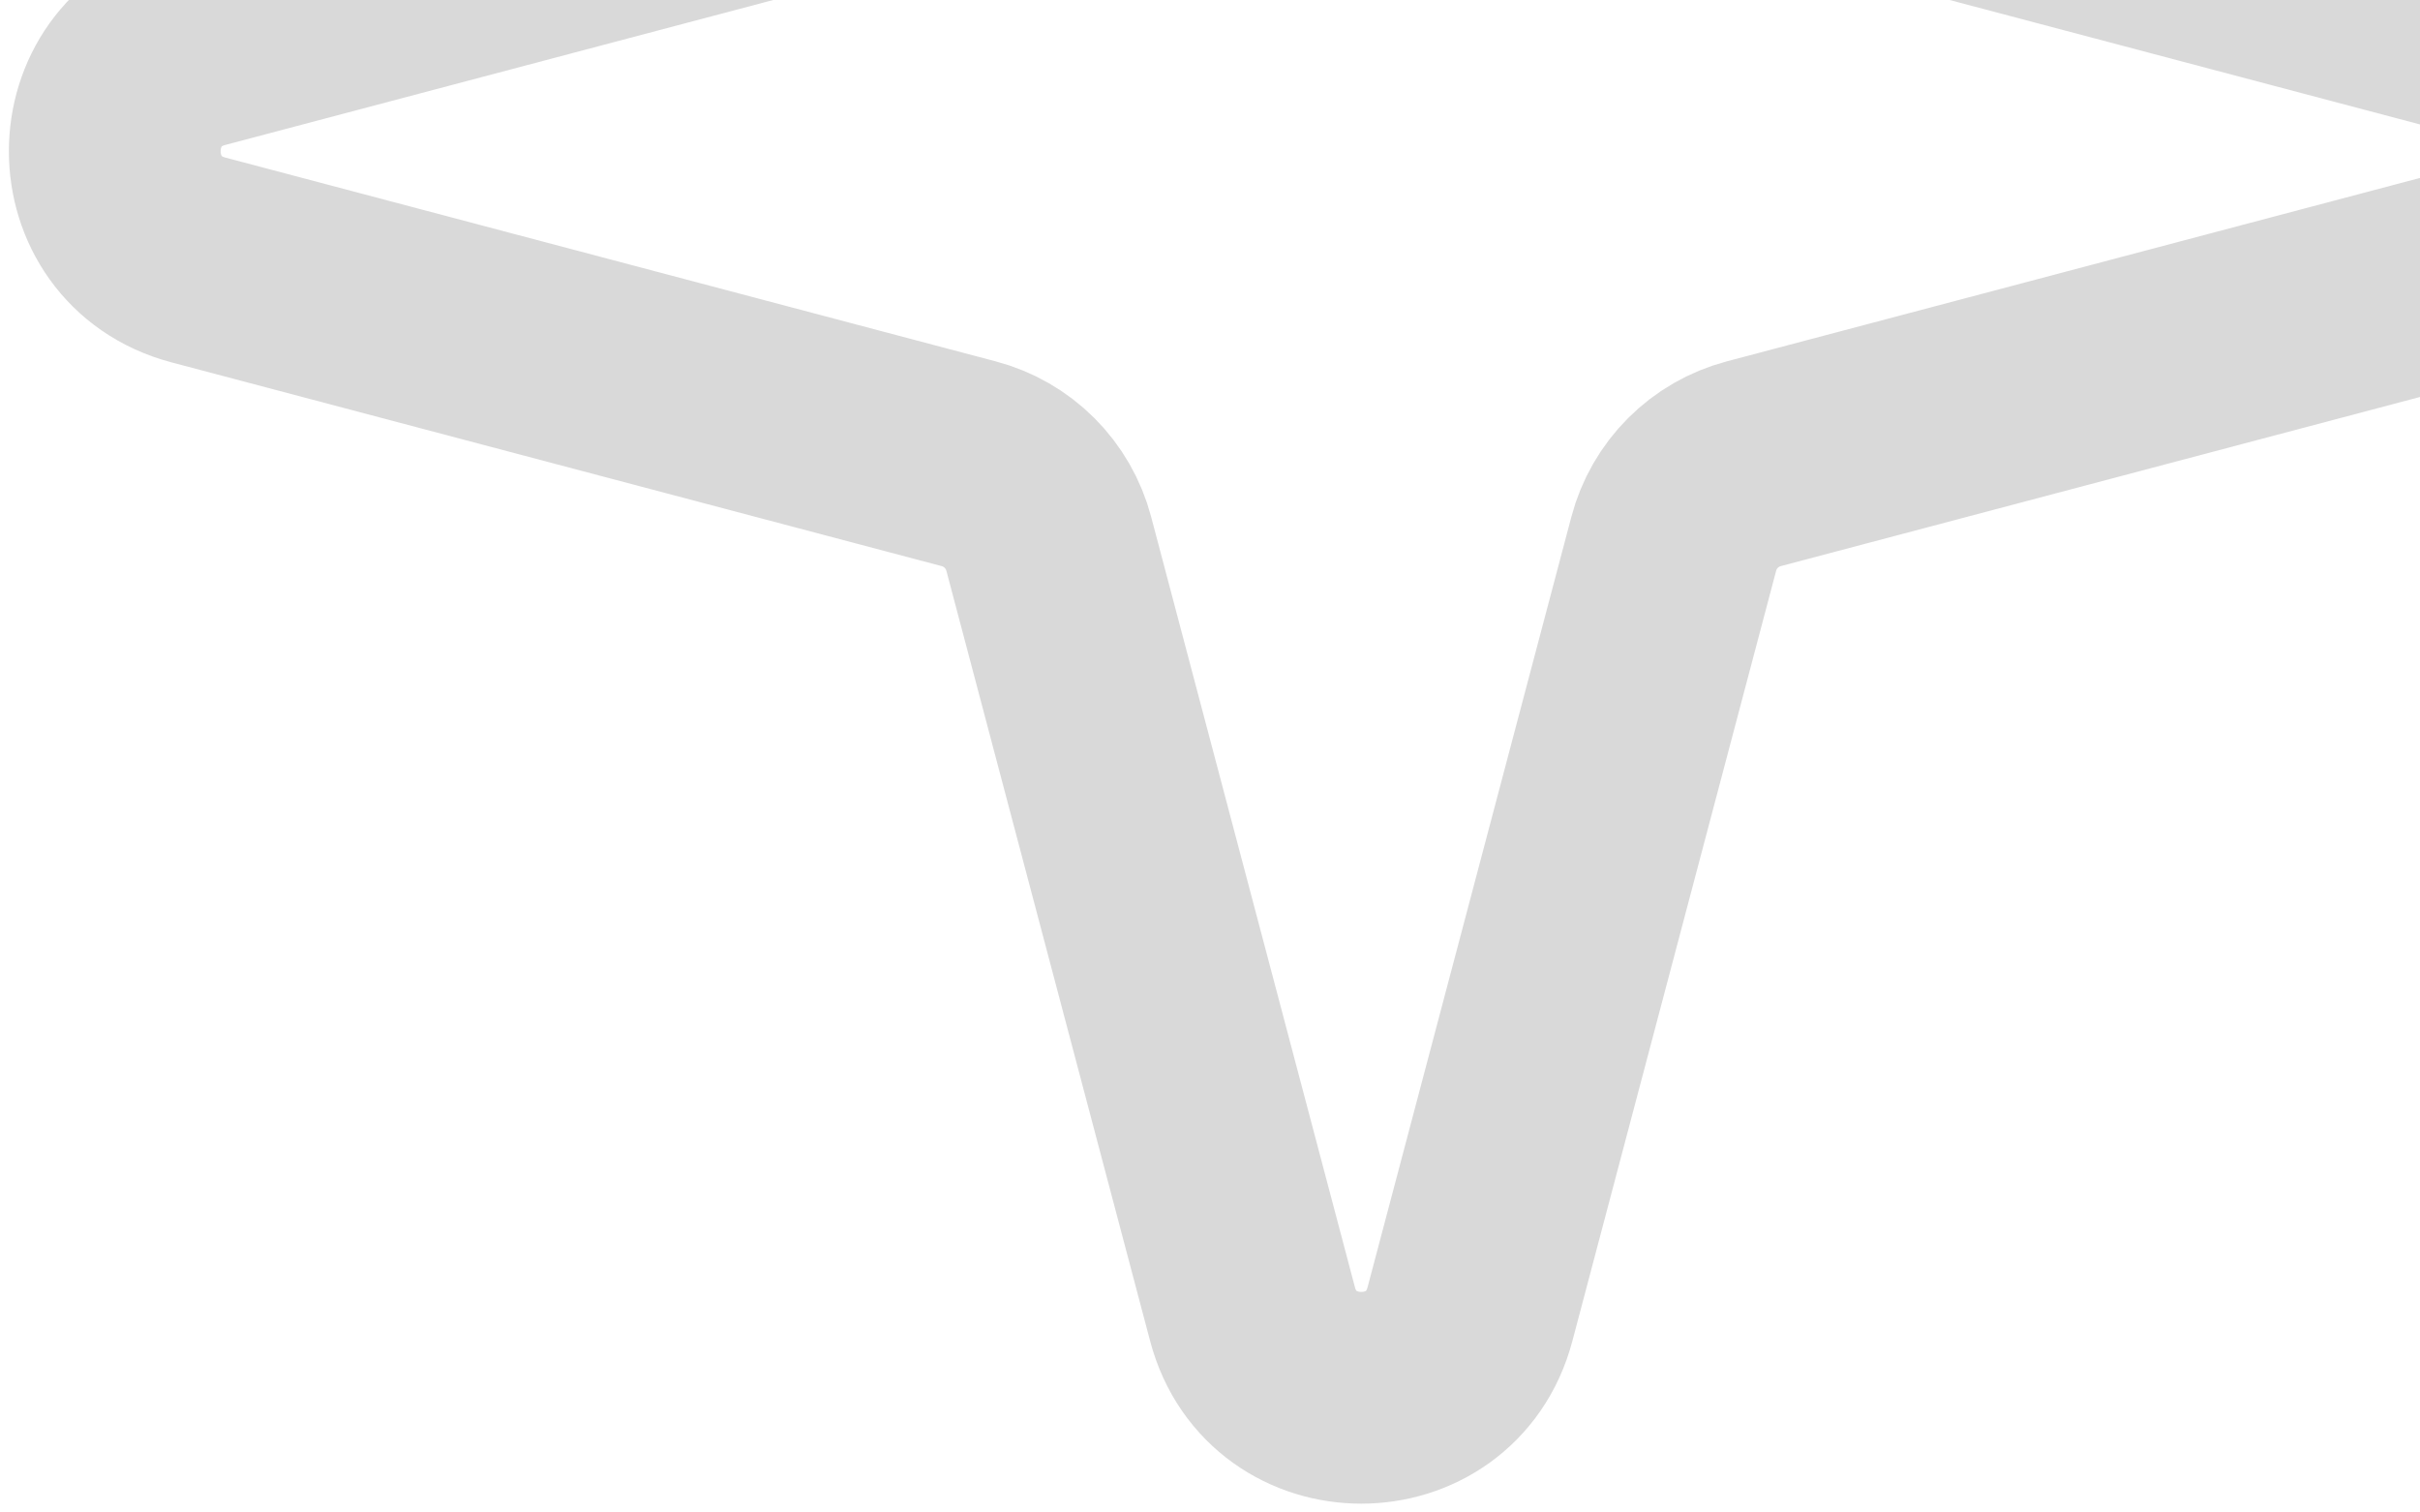 <svg width="80" height="50" viewBox="0 0 80 50" fill="none" xmlns="http://www.w3.org/2000/svg">
<path d="M48.594 -33.441L55.331 -7.976C55.499 -7.341 55.832 -6.762 56.297 -6.298C56.761 -5.833 57.341 -5.5 57.976 -5.333L83.442 1.404C87.13 2.382 87.13 7.614 83.442 8.592L57.974 15.331C57.339 15.499 56.76 15.832 56.296 16.297C55.831 16.762 55.498 17.341 55.331 17.976L48.594 43.443C47.616 47.13 42.384 47.13 41.406 43.443L34.669 17.974C34.501 17.339 34.167 16.76 33.703 16.296C33.238 15.831 32.659 15.498 32.024 15.331L6.559 8.594C2.872 7.616 2.872 2.384 6.559 1.406L32.028 -5.331C32.663 -5.499 33.242 -5.832 33.706 -6.297C34.17 -6.762 34.503 -7.341 34.671 -7.976L41.408 -33.443C42.386 -37.13 47.618 -37.13 48.596 -33.443" stroke="black" stroke-opacity="0.15" stroke-width="7" stroke-linecap="round" stroke-linejoin="round"/>
</svg>
